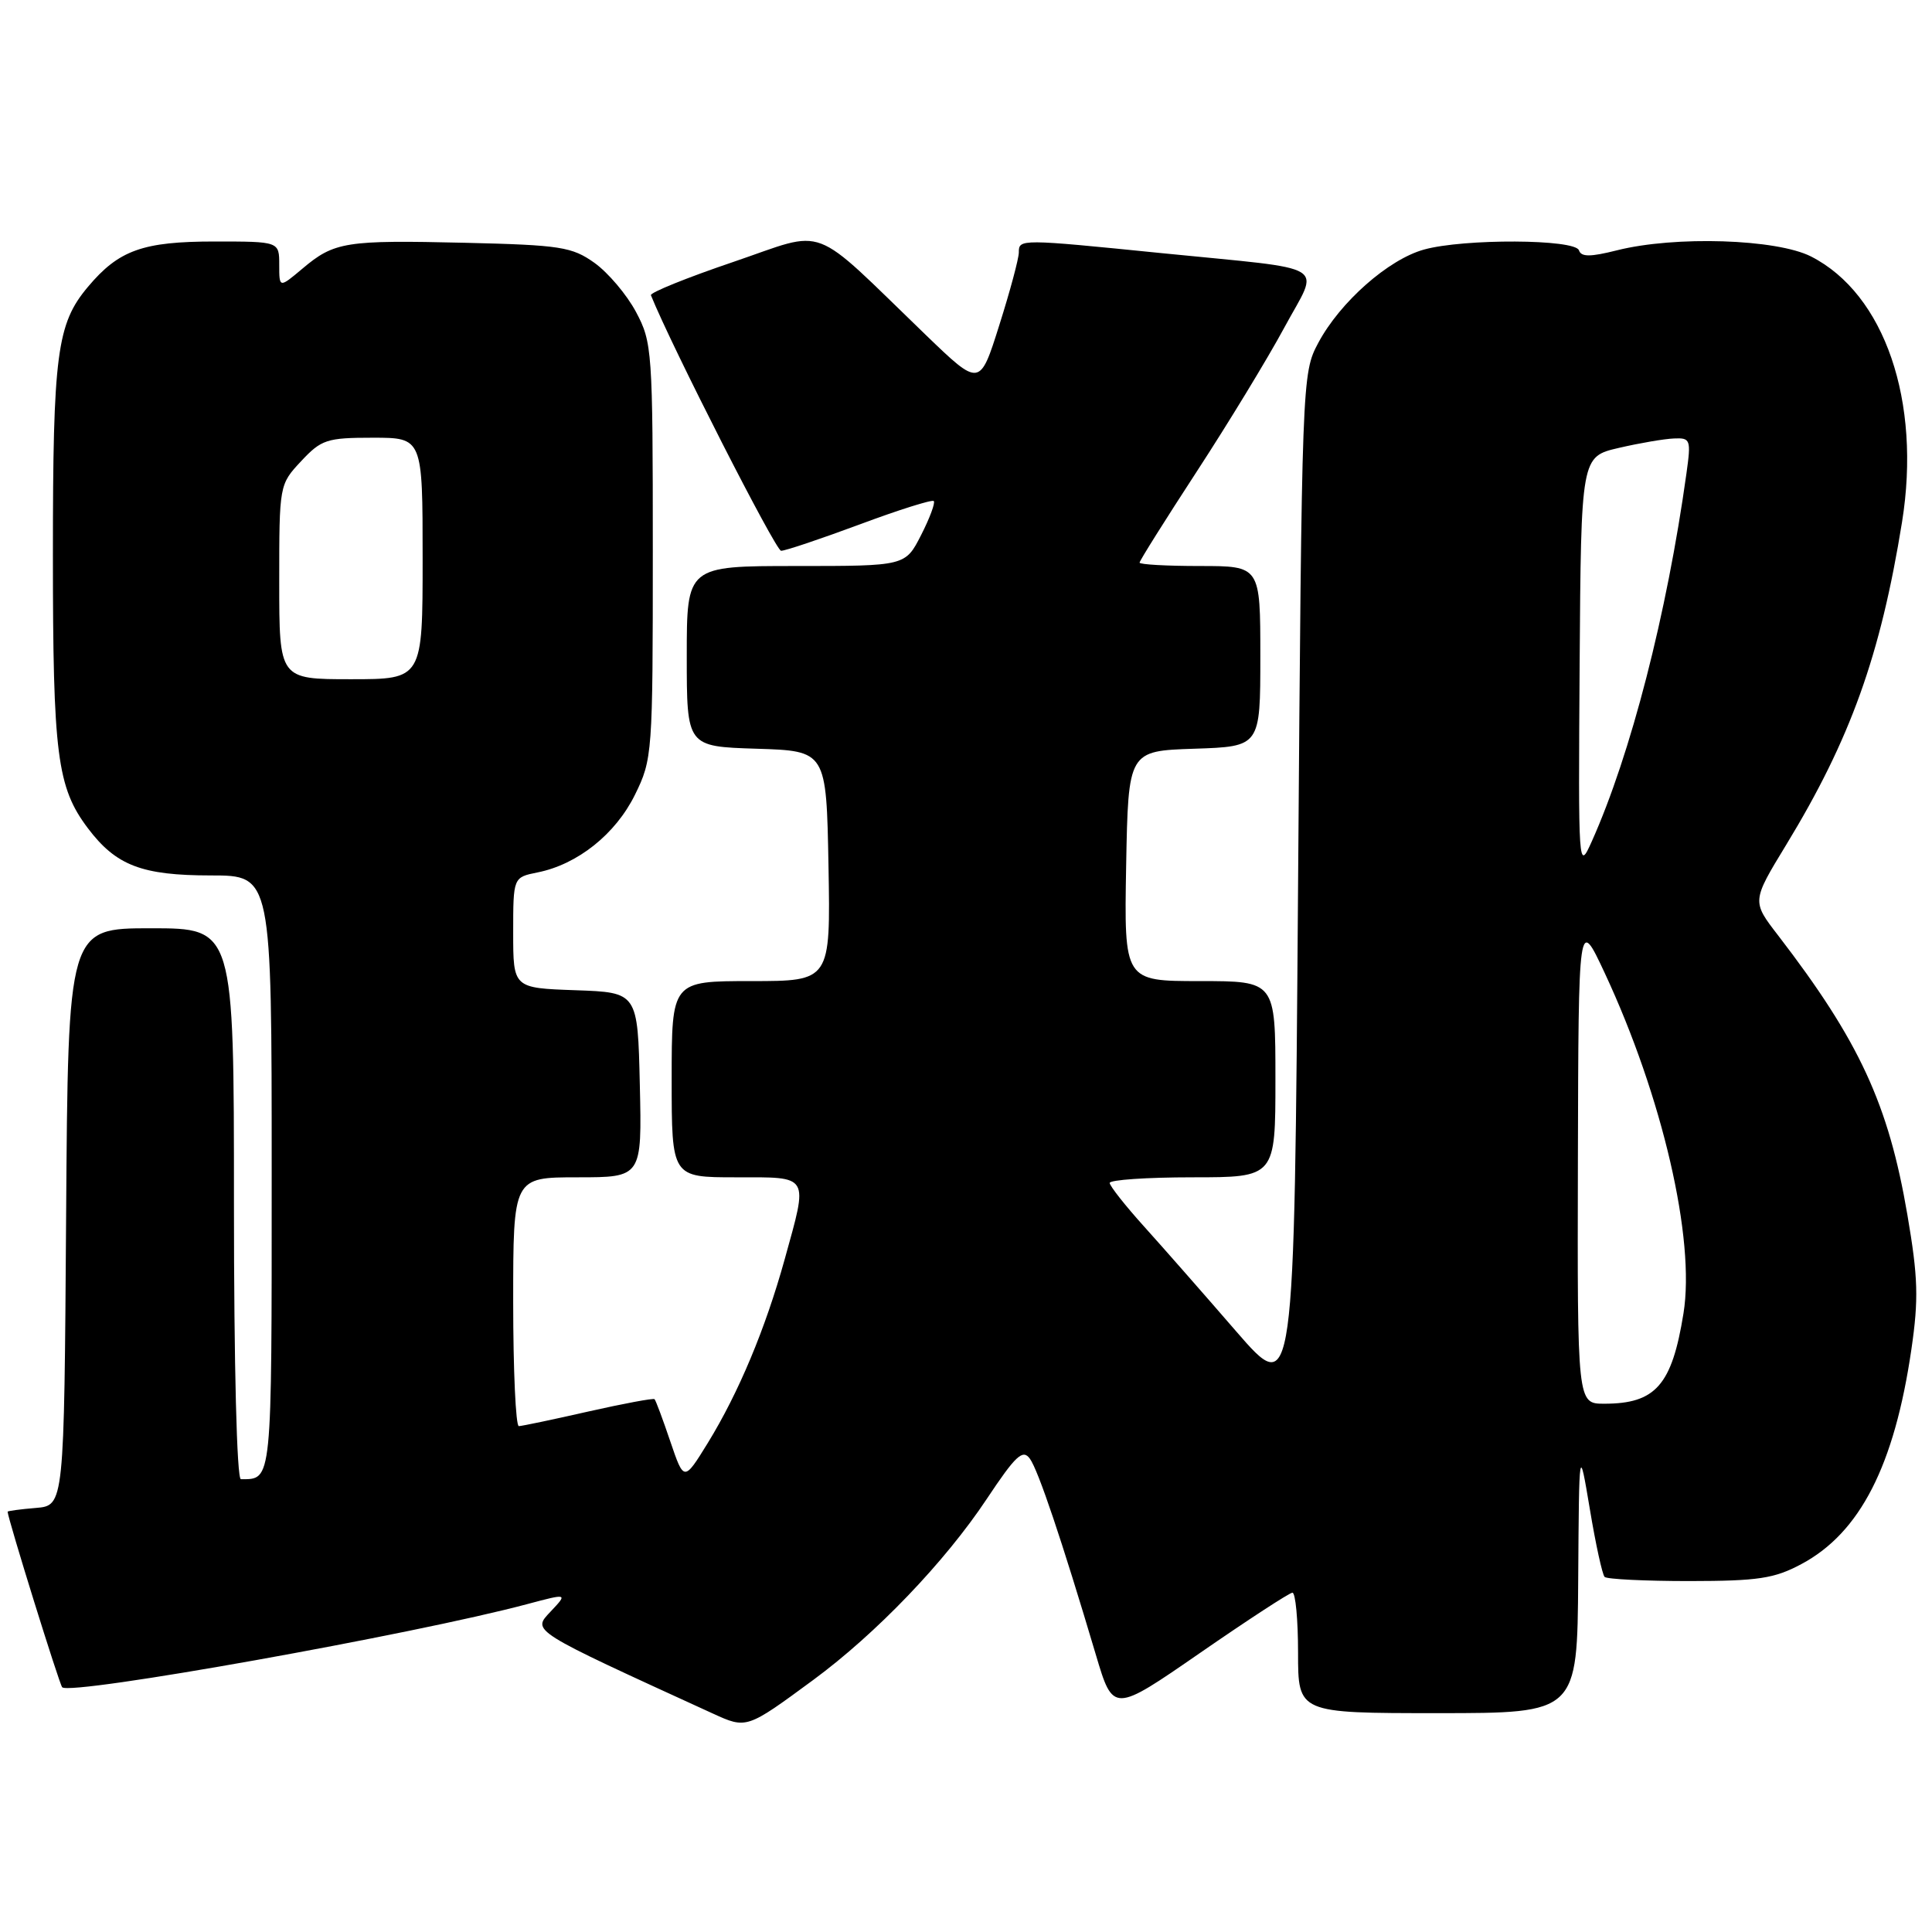 <?xml version="1.0" encoding="UTF-8" standalone="no"?>
<!DOCTYPE svg PUBLIC "-//W3C//DTD SVG 1.1//EN" "http://www.w3.org/Graphics/SVG/1.1/DTD/svg11.dtd" >
<svg xmlns="http://www.w3.org/2000/svg" xmlns:xlink="http://www.w3.org/1999/xlink" version="1.1" viewBox="0 0 256 256">
 <g >
 <path fill="currentColor"
d=" M 107.75 222.61 C 116.11 216.45 125.20 206.97 130.75 198.62 C 134.58 192.86 135.52 191.98 136.46 193.28 C 137.57 194.80 140.69 204.07 145.20 219.24 C 147.50 226.98 147.50 226.98 159.00 219.03 C 165.32 214.66 170.84 211.06 171.25 211.04 C 171.66 211.02 172.00 214.60 172.00 219.00 C 172.00 227.00 172.00 227.00 190.50 227.00 C 209.00 227.00 209.00 227.00 209.12 209.25 C 209.24 191.50 209.24 191.50 210.66 199.95 C 211.43 204.60 212.32 208.65 212.62 208.95 C 212.92 209.25 217.97 209.50 223.84 209.50 C 232.95 209.49 235.11 209.17 238.69 207.25 C 246.46 203.11 251.02 194.21 253.27 178.79 C 254.24 172.13 254.16 169.28 252.74 160.98 C 250.24 146.30 246.36 137.93 235.62 123.96 C 232.12 119.43 232.12 119.43 236.67 111.96 C 245.19 97.97 249.18 86.85 252.03 69.17 C 254.60 53.19 249.73 38.96 239.98 33.99 C 235.41 31.66 221.94 31.23 214.25 33.17 C 210.71 34.06 209.52 34.06 209.22 33.17 C 208.72 31.67 193.97 31.60 188.68 33.07 C 183.96 34.38 177.57 40.02 174.68 45.43 C 172.52 49.47 172.50 50.04 172.00 117.40 C 171.50 185.29 171.50 185.29 163.79 176.40 C 159.55 171.50 154.06 165.25 151.58 162.50 C 149.10 159.75 147.06 157.16 147.04 156.75 C 147.02 156.34 151.95 156.00 158.00 156.00 C 169.00 156.00 169.00 156.00 169.00 143.00 C 169.00 130.00 169.00 130.00 158.97 130.00 C 148.95 130.00 148.95 130.00 149.22 114.75 C 149.50 99.50 149.50 99.50 158.25 99.21 C 167.00 98.92 167.00 98.92 167.00 86.96 C 167.00 75.00 167.00 75.00 159.00 75.00 C 154.60 75.00 151.00 74.80 151.00 74.55 C 151.00 74.30 154.42 68.86 158.59 62.46 C 162.77 56.05 167.97 47.50 170.16 43.44 C 174.87 34.71 176.71 35.83 154.00 33.55 C 135.13 31.65 135.00 31.65 135.00 33.45 C 135.00 34.24 133.84 38.58 132.41 43.09 C 129.83 51.28 129.83 51.28 122.66 44.37 C 107.09 29.36 109.84 30.40 97.16 34.71 C 91.02 36.79 86.11 38.78 86.25 39.12 C 88.99 45.91 102.78 72.98 103.50 72.98 C 104.05 72.99 108.73 71.41 113.91 69.49 C 119.08 67.56 123.50 66.17 123.73 66.39 C 123.95 66.62 123.20 68.65 122.05 70.90 C 119.96 75.00 119.96 75.00 105.48 75.00 C 91.00 75.00 91.00 75.00 91.00 86.96 C 91.00 98.92 91.00 98.92 100.25 99.21 C 109.50 99.50 109.50 99.50 109.78 114.75 C 110.05 130.00 110.05 130.00 99.53 130.00 C 89.00 130.00 89.00 130.00 89.00 143.00 C 89.00 156.00 89.00 156.00 97.50 156.00 C 107.39 156.00 107.11 155.53 103.97 166.88 C 101.41 176.10 97.87 184.55 93.80 191.18 C 90.63 196.32 90.63 196.32 88.82 191.00 C 87.83 188.07 86.89 185.55 86.73 185.40 C 86.58 185.24 82.64 185.98 77.97 187.03 C 73.31 188.09 69.16 188.96 68.75 188.97 C 68.34 188.99 68.00 181.57 68.00 172.50 C 68.00 156.00 68.00 156.00 76.53 156.00 C 85.06 156.00 85.06 156.00 84.78 143.75 C 84.50 131.50 84.50 131.50 76.25 131.21 C 68.00 130.92 68.00 130.92 68.00 123.58 C 68.00 116.25 68.00 116.25 71.23 115.60 C 76.53 114.54 81.56 110.53 84.13 105.32 C 86.45 100.60 86.50 99.91 86.50 73.00 C 86.50 46.48 86.42 45.35 84.27 41.33 C 83.05 39.04 80.57 36.12 78.77 34.83 C 75.79 32.71 74.27 32.47 61.63 32.17 C 45.79 31.80 44.30 32.03 40.08 35.59 C 37.00 38.18 37.00 38.18 37.00 35.09 C 37.00 32.00 37.00 32.00 28.45 32.00 C 18.93 32.00 15.74 33.14 11.66 38.00 C 7.53 42.90 7.01 46.88 7.01 73.50 C 7.01 100.04 7.56 104.33 11.65 109.75 C 15.38 114.69 18.79 116.00 27.95 116.00 C 36.00 116.00 36.00 116.00 36.00 155.39 C 36.00 196.77 36.08 196.00 31.92 196.00 C 31.38 196.00 31.00 181.00 31.00 159.50 C 31.00 123.00 31.00 123.00 20.01 123.00 C 9.02 123.00 9.02 123.00 8.76 161.25 C 8.50 199.50 8.50 199.50 4.75 199.81 C 2.69 199.98 1.00 200.21 1.01 200.31 C 1.06 201.29 7.87 223.20 8.24 223.57 C 9.36 224.70 54.96 216.54 69.87 212.55 C 75.24 211.12 75.24 211.12 72.96 213.54 C 70.50 216.16 70.10 215.91 94.45 227.05 C 98.93 229.10 98.93 229.10 107.75 222.61 Z  M 209.08 153.75 C 209.16 121.50 209.16 121.50 212.63 128.92 C 220.28 145.31 224.66 164.20 223.07 174.03 C 221.54 183.54 219.38 186.00 212.57 186.00 C 209.00 186.00 209.00 186.00 209.08 153.75 Z  M 209.31 88.01 C 209.50 60.51 209.50 60.51 214.50 59.35 C 217.25 58.71 220.54 58.15 221.81 58.10 C 224.00 58.00 224.09 58.25 223.46 62.75 C 220.88 81.32 216.08 99.97 210.92 111.49 C 209.14 115.46 209.13 115.20 209.31 88.01 Z  M 37.00 77.11 C 37.00 64.26 37.01 64.20 39.90 61.11 C 42.58 58.24 43.31 58.00 49.40 58.00 C 56.00 58.00 56.00 58.00 56.00 74.00 C 56.00 90.00 56.00 90.00 46.50 90.00 C 37.00 90.00 37.00 90.00 37.00 77.11 Z "/>
</g>
</svg>